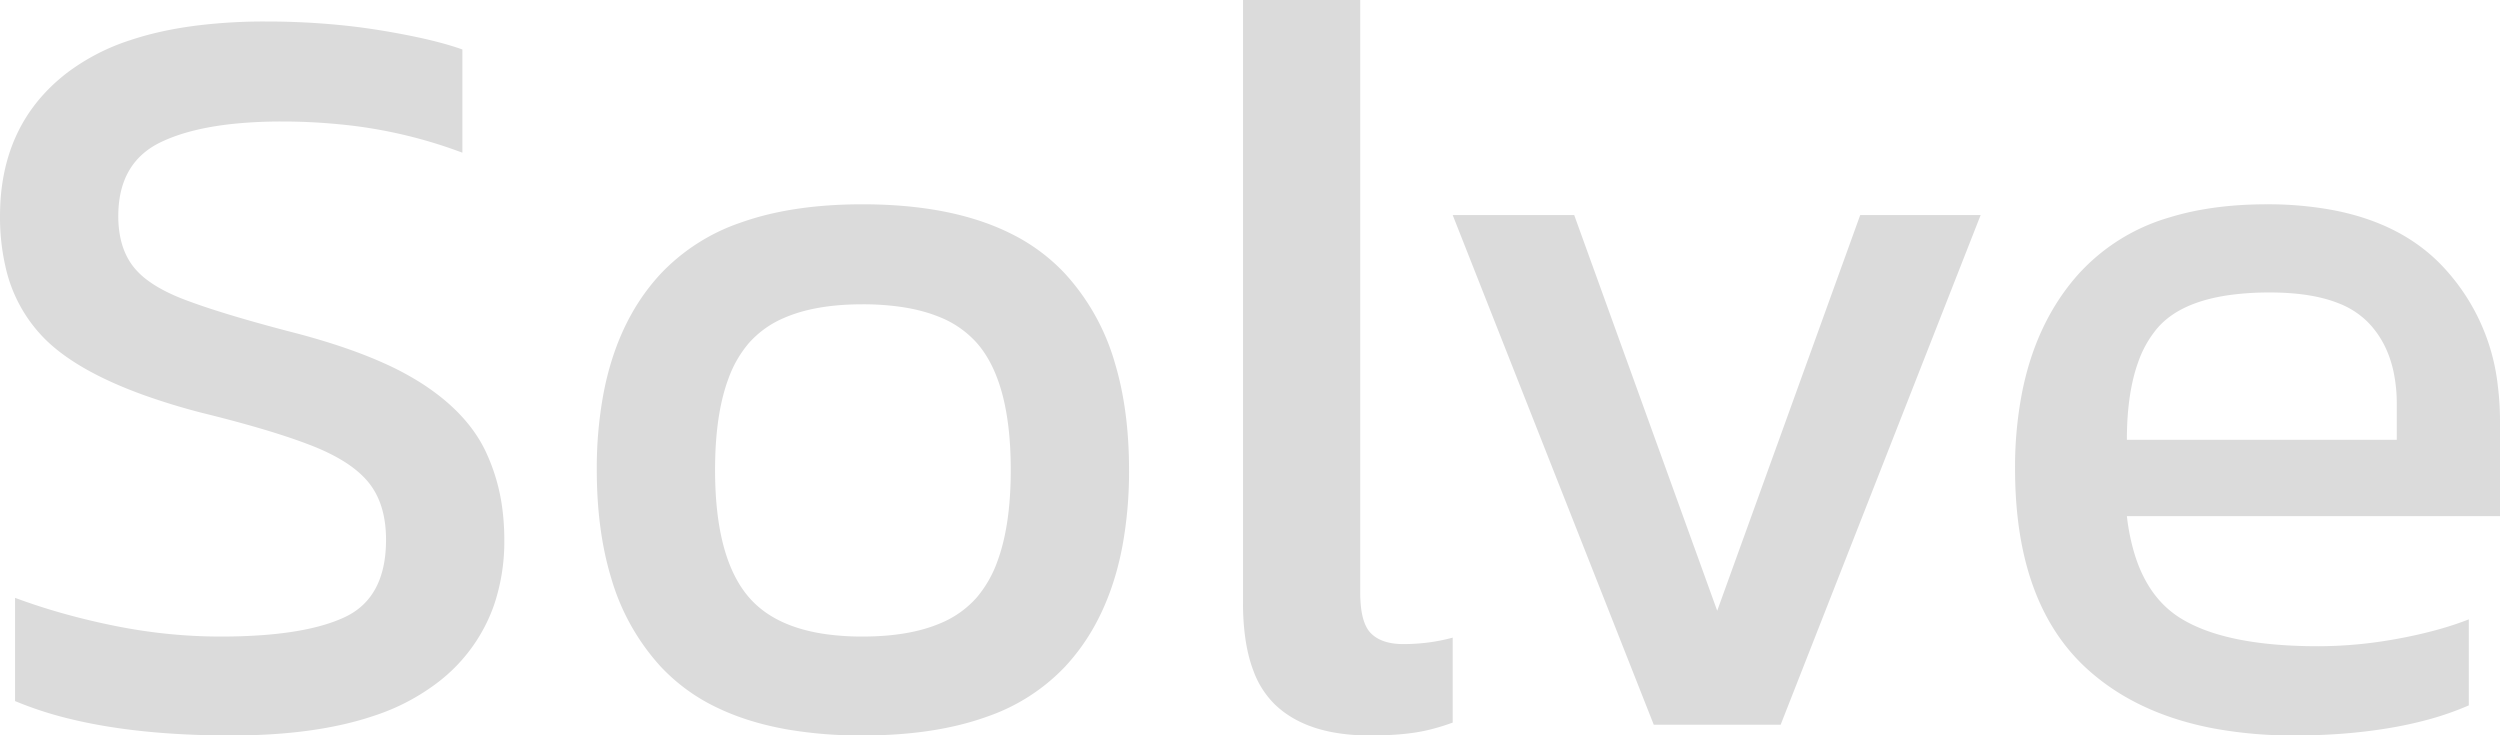 <svg width="232.501" height="68.401" viewBox="0 0 232.501 68.401" xmlns="http://www.w3.org/2000/svg"><g id="svgGroup" stroke-linecap="round" fill-rule="evenodd" font-size="9pt" stroke="#000" stroke-width="0" fill="#dbdbdb" style="stroke:#000;stroke-width:0;fill:#dbdbdb"><path d="M 1.401 65.2 L 1.401 55.6 Q 5.701 57.2 10.651 58.2 Q 15.601 59.2 20.501 59.2 A 52.981 52.981 0 0 0 24.528 59.058 Q 29.284 58.694 32.051 57.4 Q 35.868 55.616 35.901 50.293 A 15.017 15.017 0 0 0 35.901 50.2 Q 35.901 46.9 34.301 44.9 Q 33.164 43.479 30.966 42.335 A 20.338 20.338 0 0 0 29.001 41.45 A 48.243 48.243 0 0 0 26.415 40.529 Q 23.27 39.5 18.801 38.4 A 62.081 62.081 0 0 1 13.45 36.77 Q 7.222 34.535 4.201 31.55 A 13.684 13.684 0 0 1 0.497 24.747 A 20.527 20.527 0 0 1 0.001 20.1 Q 0.001 11.6 6.201 6.8 A 19.849 19.849 0 0 1 12.11 3.737 Q 14.868 2.814 18.249 2.382 A 50.97 50.97 0 0 1 24.701 2 A 69.772 69.772 0 0 1 32.013 2.37 A 59.176 59.176 0 0 1 35.251 2.8 A 75.969 75.969 0 0 1 38.135 3.32 Q 41.076 3.913 43.001 4.6 L 43.001 14.2 A 44.237 44.237 0 0 0 31.523 11.556 A 54.179 54.179 0 0 0 26.201 11.3 A 44.068 44.068 0 0 0 22.014 11.486 Q 17.751 11.894 15.001 13.2 Q 11.001 15.1 11.001 20.1 A 9.802 9.802 0 0 0 11.194 22.101 Q 11.459 23.374 12.09 24.36 A 5.867 5.867 0 0 0 12.401 24.8 A 6.837 6.837 0 0 0 13.706 26.054 Q 15.025 27.045 17.116 27.848 A 22.511 22.511 0 0 0 17.251 27.9 A 56.732 56.732 0 0 0 19.666 28.742 Q 22.194 29.565 25.646 30.493 A 195.732 195.732 0 0 0 26.801 30.8 Q 31.943 32.102 35.581 33.721 A 27.205 27.205 0 0 1 39.051 35.55 Q 42.946 38.012 44.756 41.195 A 12.16 12.16 0 0 1 45.151 41.95 A 17.817 17.817 0 0 1 46.761 47.671 A 22.239 22.239 0 0 1 46.901 50.2 A 18.411 18.411 0 0 1 45.94 56.284 A 15.456 15.456 0 0 1 40.601 63.55 A 19.956 19.956 0 0 1 34.756 66.576 Q 29.392 68.386 21.62 68.4 A 67.381 67.381 0 0 1 21.501 68.4 Q 12.892 68.4 6.607 66.882 A 33.957 33.957 0 0 1 1.401 65.2 Z M 232.501 39.2 L 232.501 48 L 197.801 48 A 19.594 19.594 0 0 0 198.548 51.63 Q 199.815 55.652 202.801 57.5 Q 206.722 59.927 214.478 60.089 A 54.047 54.047 0 0 0 215.601 60.1 A 40.263 40.263 0 0 0 222.054 59.564 A 45.078 45.078 0 0 0 223.001 59.4 A 44.4 44.4 0 0 0 226.135 58.711 Q 227.672 58.311 228.999 57.828 A 25.56 25.56 0 0 0 229.601 57.6 L 229.601 65.6 A 27.594 27.594 0 0 1 225.817 66.922 A 36.6 36.6 0 0 1 222.251 67.7 Q 218.101 68.4 213.401 68.4 A 40.51 40.51 0 0 1 205.867 67.743 Q 201.57 66.929 198.2 65.105 A 20.75 20.75 0 0 1 194.201 62.3 Q 187.401 56.2 187.401 43.6 A 36.299 36.299 0 0 1 188.087 36.33 Q 189.395 29.931 193.201 25.6 A 18.266 18.266 0 0 1 201.768 20.219 Q 204.74 19.305 208.335 19.076 A 38.889 38.889 0 0 1 210.801 19 A 32.835 32.835 0 0 1 217.028 19.552 Q 223.304 20.766 227.051 24.65 A 19.215 19.215 0 0 1 232.302 35.912 A 26.289 26.289 0 0 1 232.501 39.2 Z M 165.601 67.4 L 153.801 67.4 L 135.101 20 L 146.401 20 L 159.701 56.8 L 173.001 20 L 184.201 20 L 165.601 67.4 Z M 115.601 56.1 L 115.601 0 L 126.501 0 L 126.501 55.1 A 12.274 12.274 0 0 0 126.562 56.369 Q 126.696 57.654 127.127 58.404 A 2.36 2.36 0 0 0 127.501 58.9 Q 128.501 59.9 130.501 59.9 Q 132.901 59.9 135.101 59.3 L 135.101 67.2 A 19.479 19.479 0 0 1 132.898 67.873 A 15.895 15.895 0 0 1 131.451 68.15 A 23.116 23.116 0 0 1 129.815 68.321 Q 128.975 68.38 128.037 68.395 A 40.224 40.224 0 0 1 127.401 68.4 A 18.863 18.863 0 0 1 124.05 68.122 Q 120.664 67.509 118.601 65.55 A 8.364 8.364 0 0 1 116.604 62.478 Q 116.073 61.122 115.823 59.414 A 22.96 22.96 0 0 1 115.601 56.1 Z M 73.289 67.851 A 40.471 40.471 0 0 0 80.201 68.4 Q 86.954 68.4 91.802 66.646 A 18.104 18.104 0 0 0 99.051 62 A 19.363 19.363 0 0 0 101.87 58.071 Q 103.602 54.898 104.376 50.838 A 38.151 38.151 0 0 0 105.001 43.7 Q 105.001 38.122 103.683 33.752 A 20.764 20.764 0 0 0 99.001 25.4 A 17.475 17.475 0 0 0 93.942 21.691 Q 88.501 19 80.201 19 Q 73.653 19 68.886 20.702 A 18.395 18.395 0 0 0 61.501 25.4 A 19.367 19.367 0 0 0 58.659 29.329 Q 56.912 32.502 56.132 36.562 A 37.842 37.842 0 0 0 55.501 43.7 Q 55.501 49.371 56.852 53.793 A 20.753 20.753 0 0 0 61.451 62 A 17.366 17.366 0 0 0 66.723 65.827 Q 69.608 67.211 73.289 67.851 Z M 87.437 57.972 A 9.151 9.151 0 0 0 90.851 55.55 A 10.812 10.812 0 0 0 92.763 52.194 Q 93.878 49.175 93.989 44.706 A 40.519 40.519 0 0 0 94.001 43.7 Q 94.001 35.5 90.851 31.9 A 9.231 9.231 0 0 0 87.262 29.439 Q 85.752 28.834 83.854 28.55 A 24.786 24.786 0 0 0 80.201 28.3 Q 75.83 28.3 72.942 29.556 A 9.131 9.131 0 0 0 69.651 31.9 A 10.579 10.579 0 0 0 67.747 35.205 Q 66.625 38.211 66.514 42.691 A 40.488 40.488 0 0 0 66.501 43.7 Q 66.501 51.237 69.162 54.93 A 9.014 9.014 0 0 0 69.651 55.55 Q 72.048 58.327 76.903 58.991 A 24.381 24.381 0 0 0 80.201 59.2 Q 84.551 59.2 87.437 57.972 Z M 197.801 40.9 L 222.901 40.9 L 222.901 37.6 A 14.304 14.304 0 0 0 222.582 34.485 Q 222.116 32.395 220.968 30.847 A 8.54 8.54 0 0 0 220.201 29.95 A 7.803 7.803 0 0 0 217.462 28.195 Q 214.951 27.2 211.101 27.2 A 27.551 27.551 0 0 0 207.598 27.406 Q 203.668 27.912 201.523 29.657 A 6.897 6.897 0 0 0 200.651 30.5 A 9.989 9.989 0 0 0 198.859 33.658 Q 197.834 36.482 197.802 40.631 A 34.835 34.835 0 0 0 197.801 40.9 Z"/></g></svg>